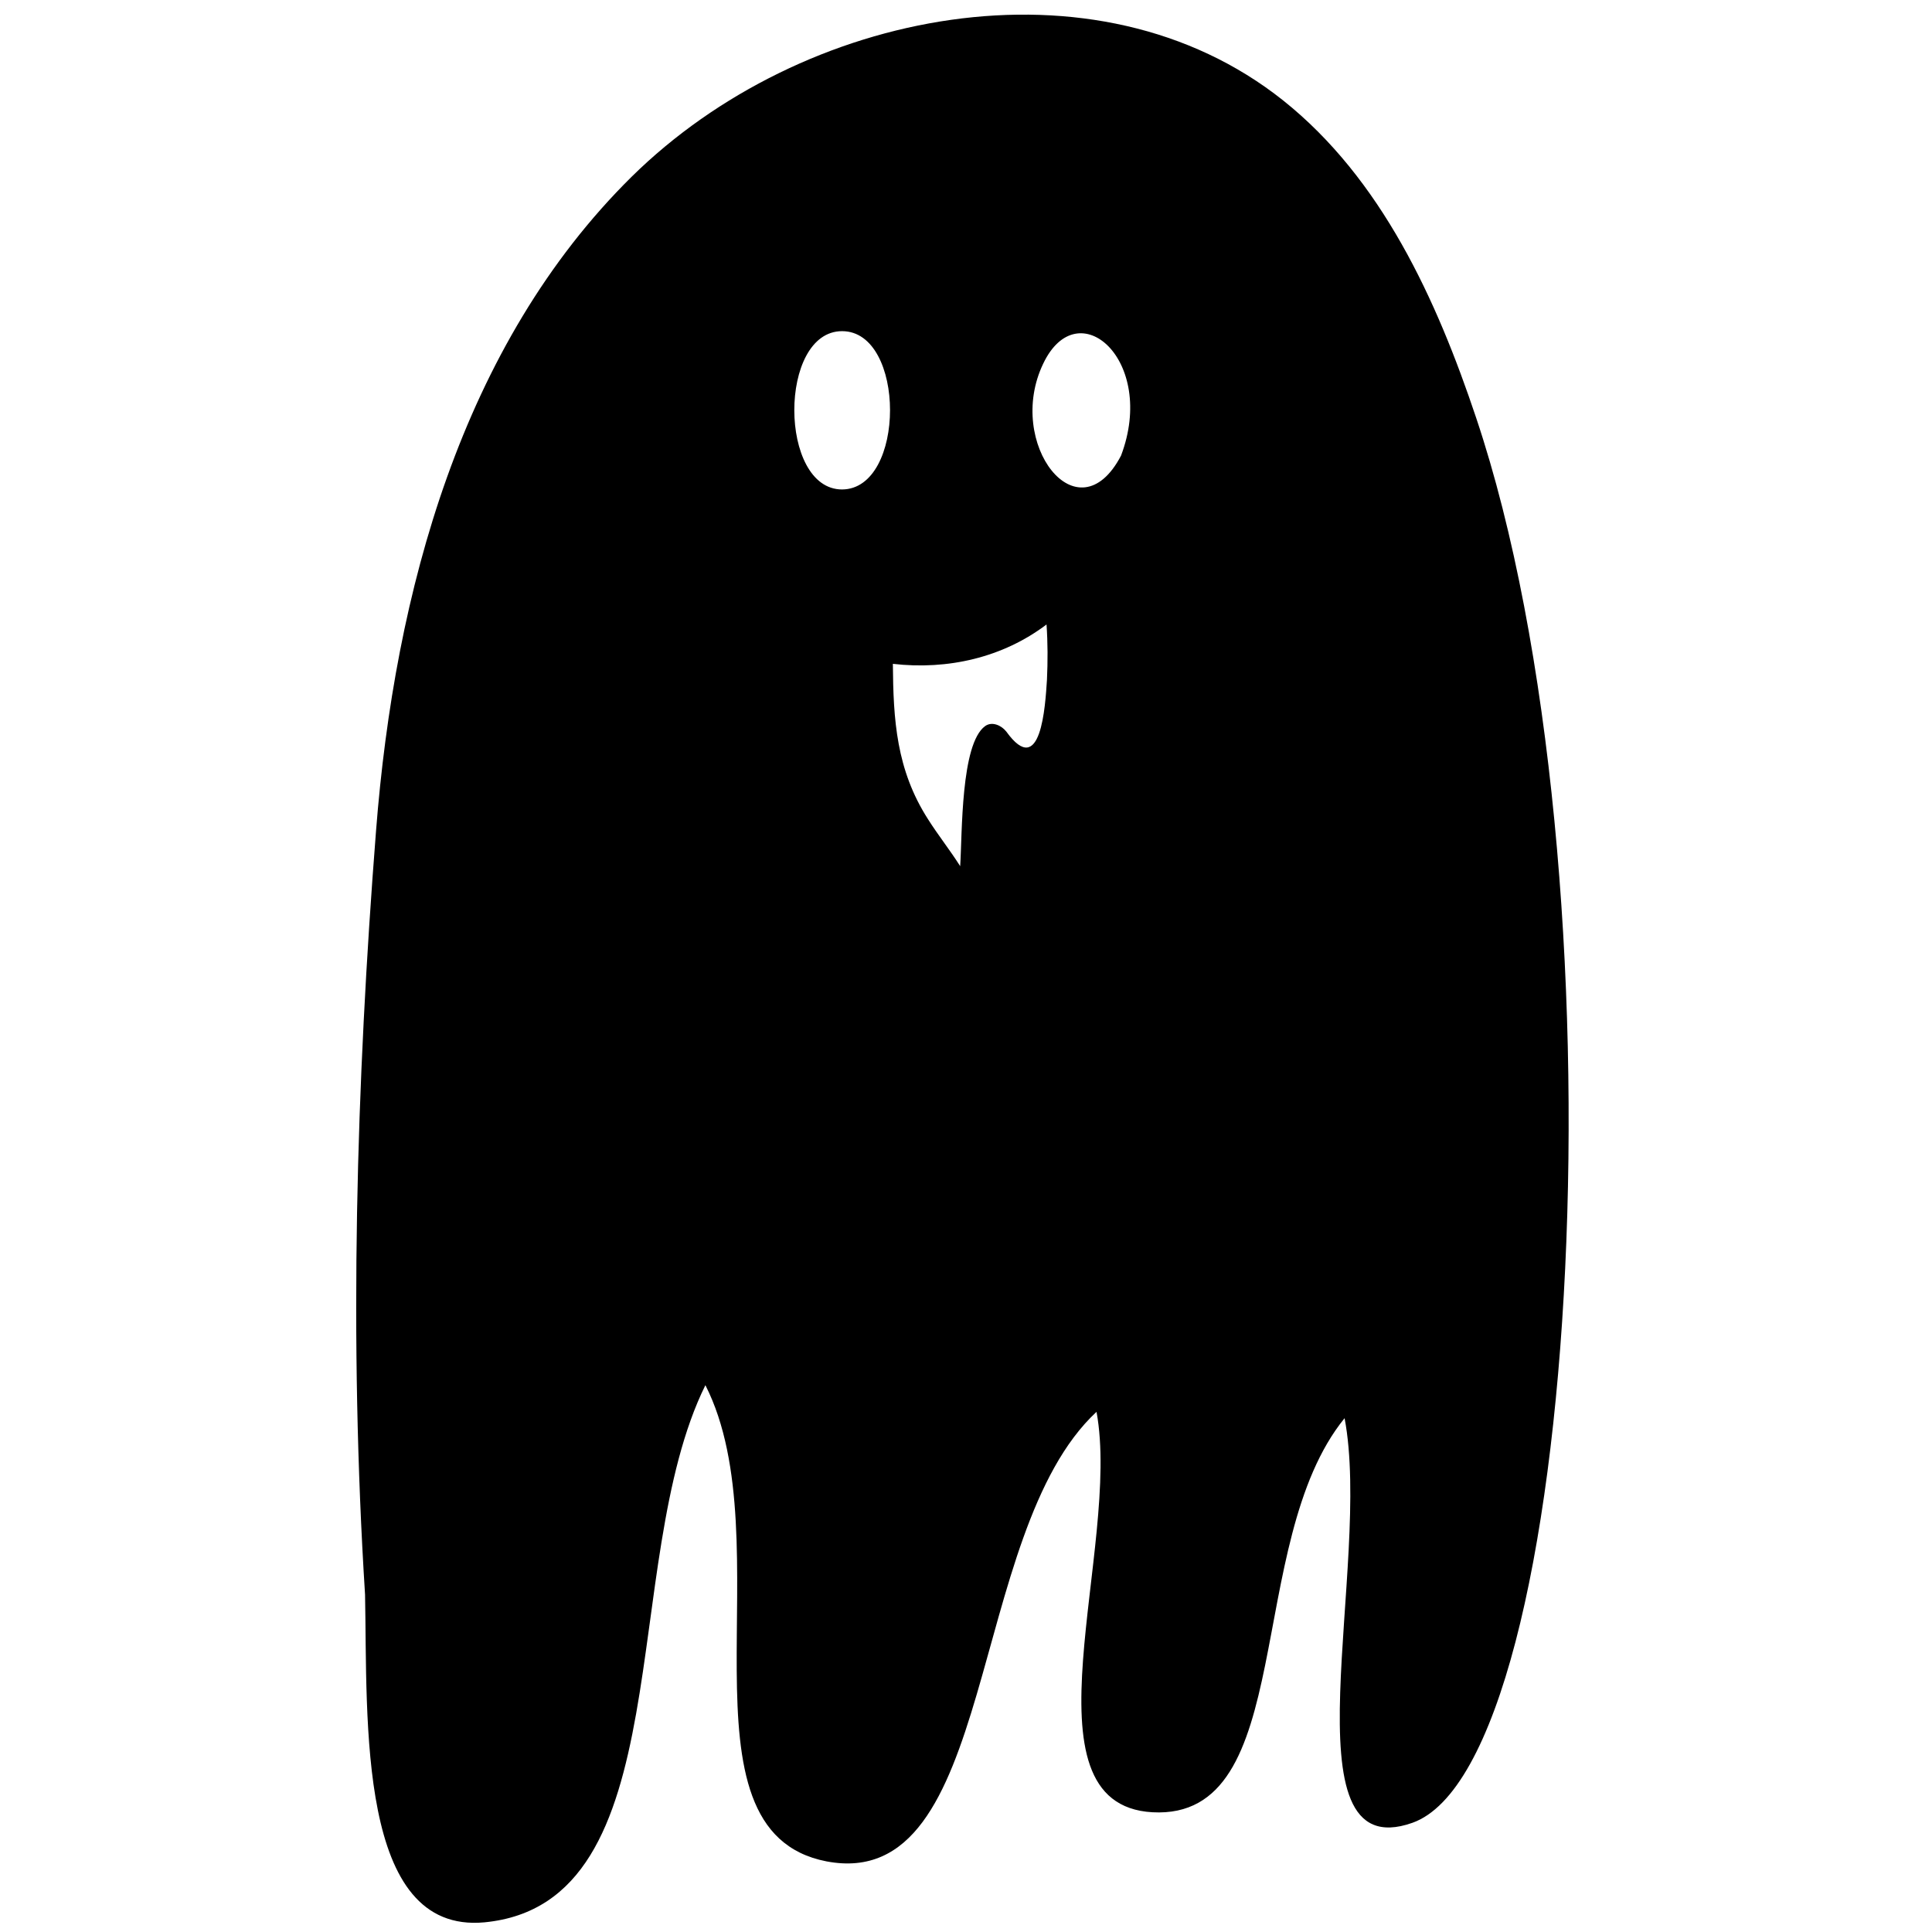 <?xml version="1.0" encoding="utf-8"?>
<!-- Generator: Adobe Illustrator 24.1.2, SVG Export Plug-In . SVG Version: 6.00 Build 0)  -->
<svg version="1.1" id="Layer_1" xmlns="http://www.w3.org/2000/svg" xmlns:xlink="http://www.w3.org/1999/xlink" x="0px" y="0px"
	 viewBox="0 0 810 810" style="enable-background:new 0 0 810 810;" xml:space="preserve">
<path d="M470,191.02c-18.1,34.61-48.63-5.15-32.65-38.51C451.9,121.8,485.09,151.09,470,191.02L470,191.02z M438.94,285.07
	c-0.71,10.83-2.48,41.88-17.04,21.65c-1.95-2.48-5.86-4.44-8.87-2.31c-10.29,7.45-9.58,45.08-10.47,58.74
	c-4.26-6.74-9.23-12.96-13.49-19.7c-13.31-20.76-14.55-41.7-14.73-65.13c23.07,2.66,46.14-2.66,64.42-16.5
	C439.3,269.46,439.3,277.27,438.94,285.07L438.94,285.07z M353.05,205.21c-26.62,0-26.8-66.37,0-66.37
	C379.85,138.84,379.85,205.04,353.05,205.21L353.05,205.21z M618.9,175.22c-16.68-49.87-39.75-100.27-80.92-133.1
	C459.53-20.35,336.19,3.79,264.85,74.07c-71.34,70.45-99.38,174.1-107.19,274.19c-8.34,106.66-11.36,213.49-4.61,320.33
	c1.06,53.06-3.37,142.33,50.05,137.36c83.05-7.99,55.72-150.49,92.64-225.21c33.36,65.66-15.26,186.87,50.76,199.65
	c71.87,13.67,58.39-137.54,113.22-188.47c10.47,56.79-33.36,164.69,23.43,167.88c61.23,3.37,37.98-112.87,80.57-165.22
	c11.71,61.4-26.09,188.83,28.39,169.66C663.44,739.03,682.78,365.82,618.9,175.22L618.9,175.22z"/>
</svg>
